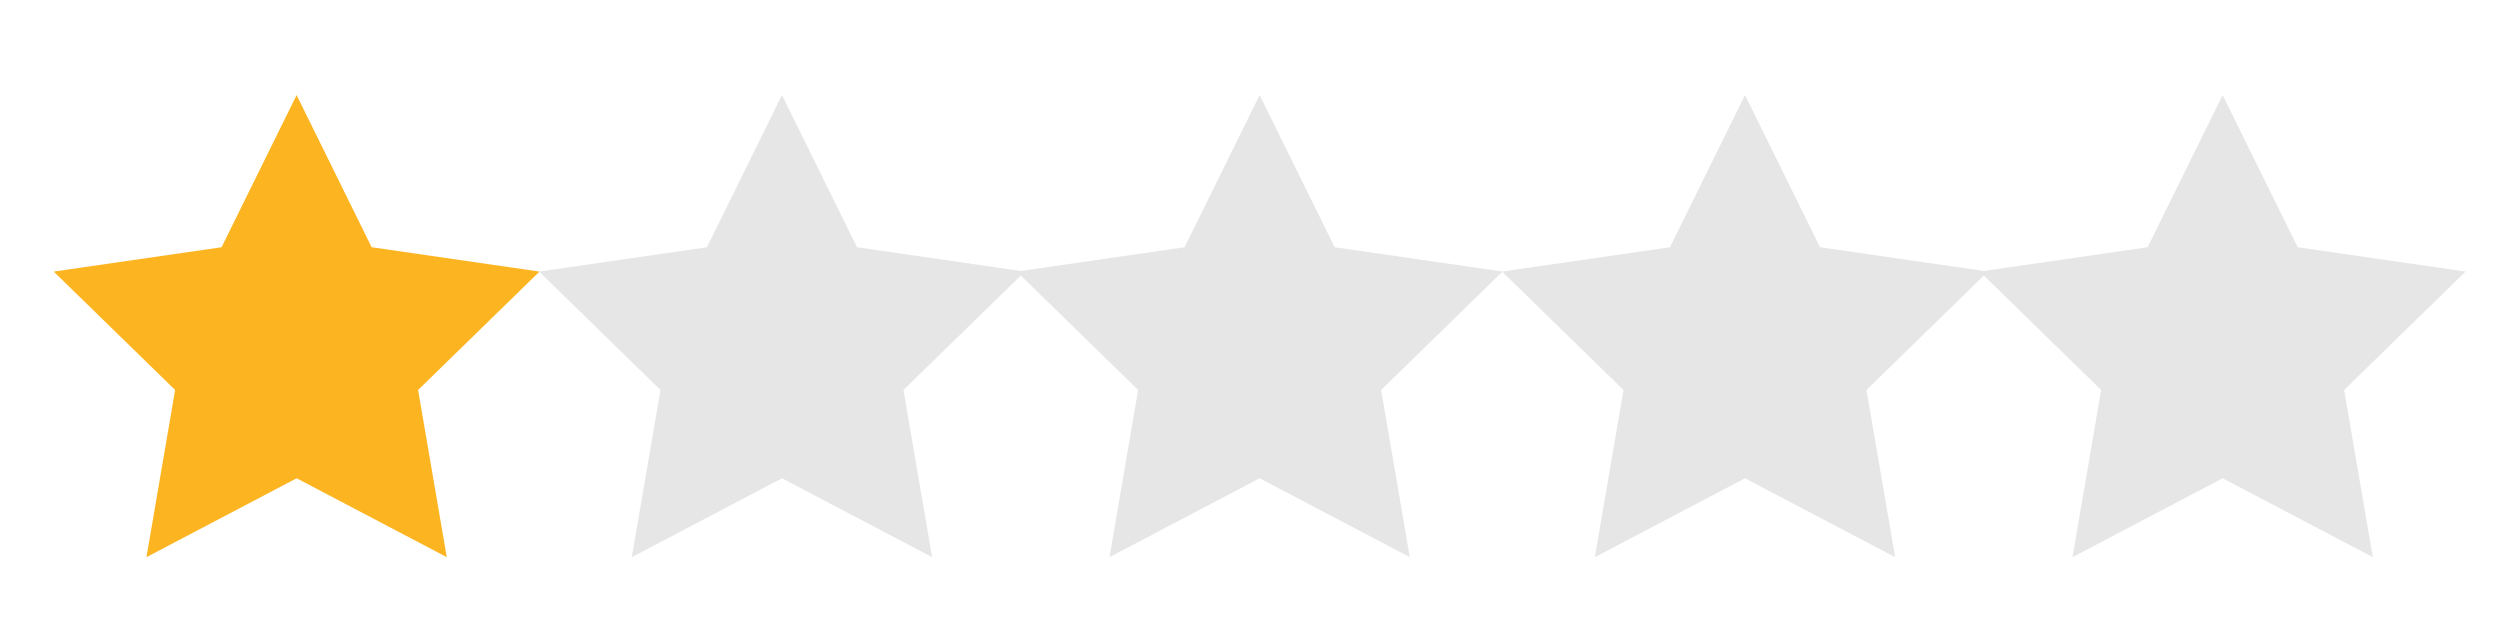 <?xml version="1.0" encoding="UTF-8"?>
<svg id="Layer_1" data-name="Layer 1" xmlns="http://www.w3.org/2000/svg" viewBox="0 0 324.5 83.5">
  <defs>
    <style>
      .cls-1 {
        fill: #e6e6e6;
      }

      .cls-2 {
        fill: #fcb521;
      }
    </style>
  </defs>
  <polygon class="cls-2" points="38.5 12.34 48.24 32.09 70.03 35.25 54.27 50.62 57.99 72.32 38.5 62.08 19.01 72.32 22.73 50.62 6.97 35.25 28.76 32.09 38.5 12.34"/>
  <polygon class="cls-1" points="101.5 12.34 111.24 32.09 133.03 35.25 117.27 50.62 120.99 72.32 101.5 62.08 82.01 72.32 85.73 50.62 69.97 35.25 91.76 32.09 101.5 12.34"/>
  <polygon class="cls-1" points="163.5 12.34 173.24 32.09 195.03 35.25 179.27 50.62 182.99 72.32 163.5 62.08 144.01 72.32 147.73 50.62 131.97 35.25 153.76 32.09 163.5 12.34"/>
  <polygon class="cls-1" points="226.5 12.34 236.24 32.09 258.03 35.25 242.27 50.62 245.99 72.32 226.5 62.08 207.01 72.32 210.73 50.62 194.97 35.25 216.76 32.09 226.5 12.34"/>
  <polygon class="cls-1" points="288.5 12.34 298.24 32.09 320.03 35.25 304.27 50.62 307.99 72.32 288.5 62.08 269.01 72.32 272.73 50.62 256.97 35.25 278.76 32.09 288.5 12.34"/>
</svg>